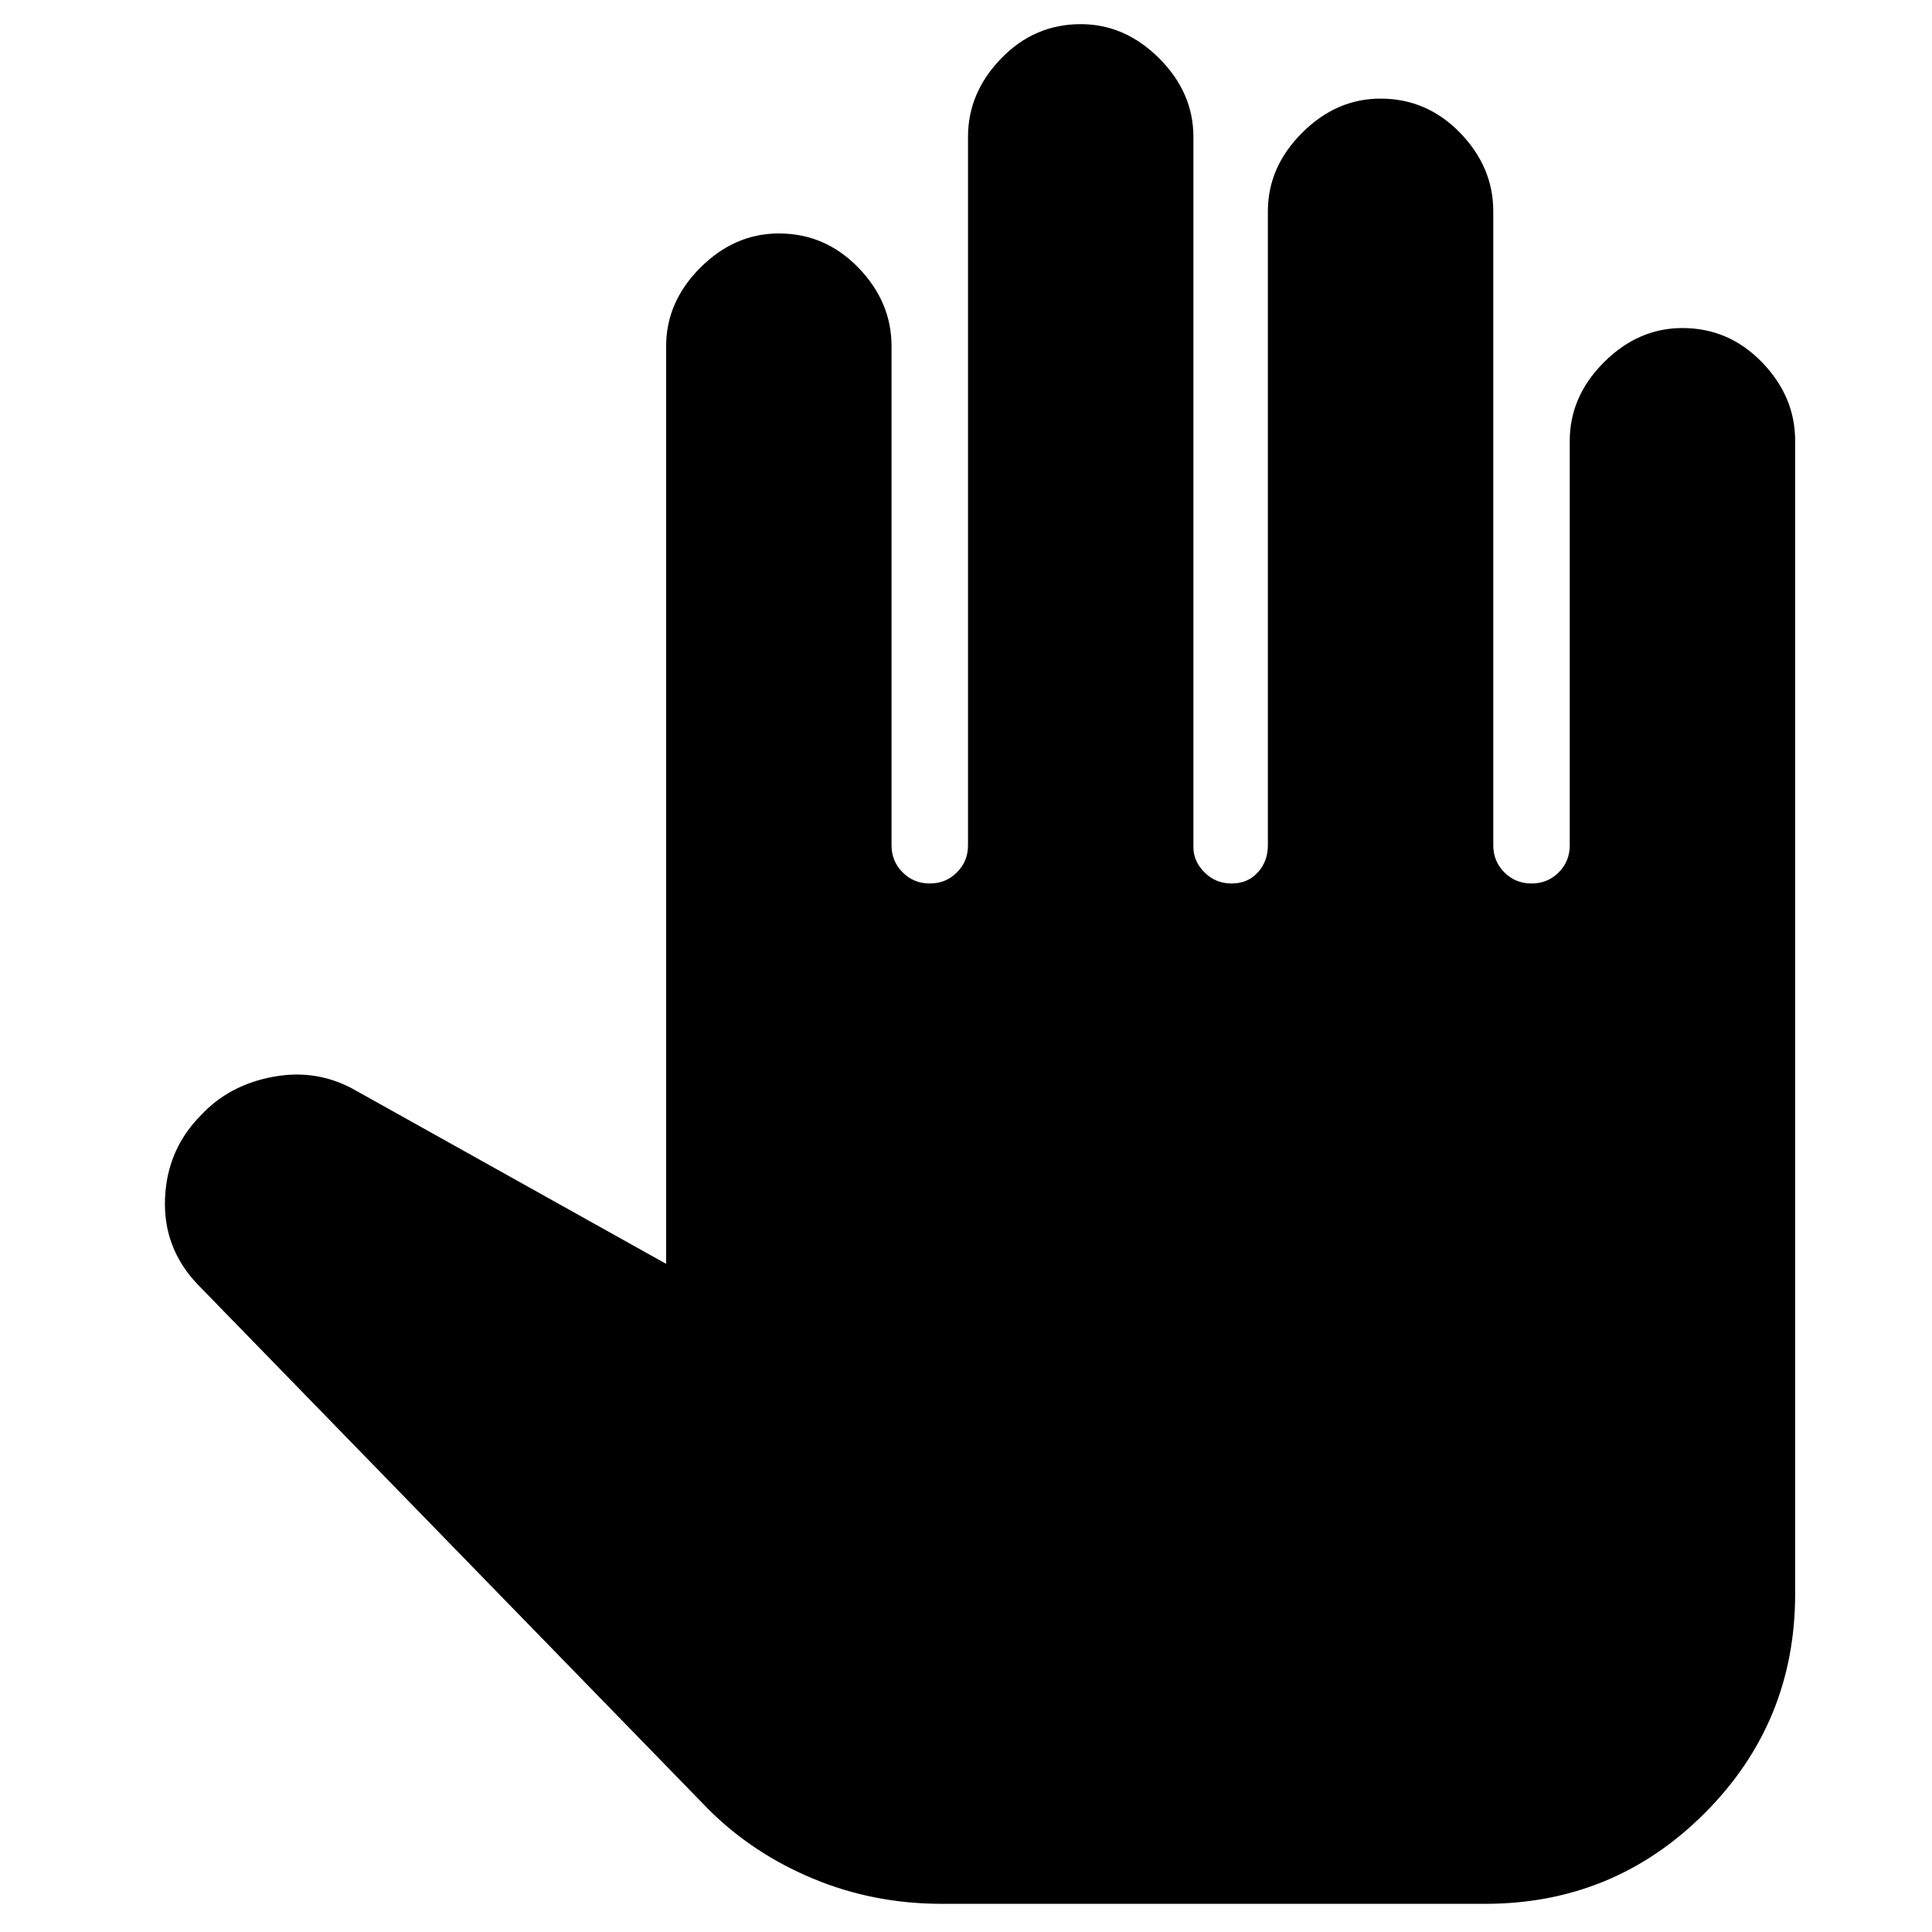 <svg xmlns="http://www.w3.org/2000/svg" height="24" width="24"><path d="M11.7 23.65Q10.85 23.65 10.1 23.337Q9.35 23.025 8.8 22.475L2.45 15.95Q2.025 15.5 2.05 14.887Q2.075 14.275 2.5 13.85Q2.85 13.475 3.4 13.375Q3.95 13.275 4.425 13.55L8.275 15.7V4.3Q8.275 3.75 8.7 3.325Q9.125 2.9 9.675 2.9Q10.25 2.9 10.663 3.325Q11.075 3.75 11.075 4.3V10.5Q11.075 10.7 11.213 10.837Q11.35 10.975 11.55 10.975Q11.75 10.975 11.887 10.837Q12.025 10.7 12.025 10.5V1.7Q12.025 1.15 12.438 0.725Q12.85 0.3 13.425 0.3Q13.975 0.3 14.4 0.725Q14.825 1.15 14.825 1.7V10.525Q14.825 10.7 14.963 10.837Q15.1 10.975 15.3 10.975Q15.5 10.975 15.625 10.837Q15.75 10.7 15.75 10.5V2.625Q15.75 2.075 16.175 1.65Q16.6 1.225 17.15 1.225Q17.725 1.225 18.138 1.65Q18.55 2.075 18.55 2.625V10.5Q18.55 10.7 18.688 10.837Q18.825 10.975 19.025 10.975Q19.225 10.975 19.363 10.837Q19.5 10.7 19.5 10.5V5.475Q19.5 4.925 19.925 4.5Q20.35 4.075 20.9 4.075Q21.475 4.075 21.888 4.5Q22.3 4.925 22.3 5.475V19.8Q22.3 21.4 21.175 22.525Q20.05 23.65 18.45 23.65Z"/></svg>